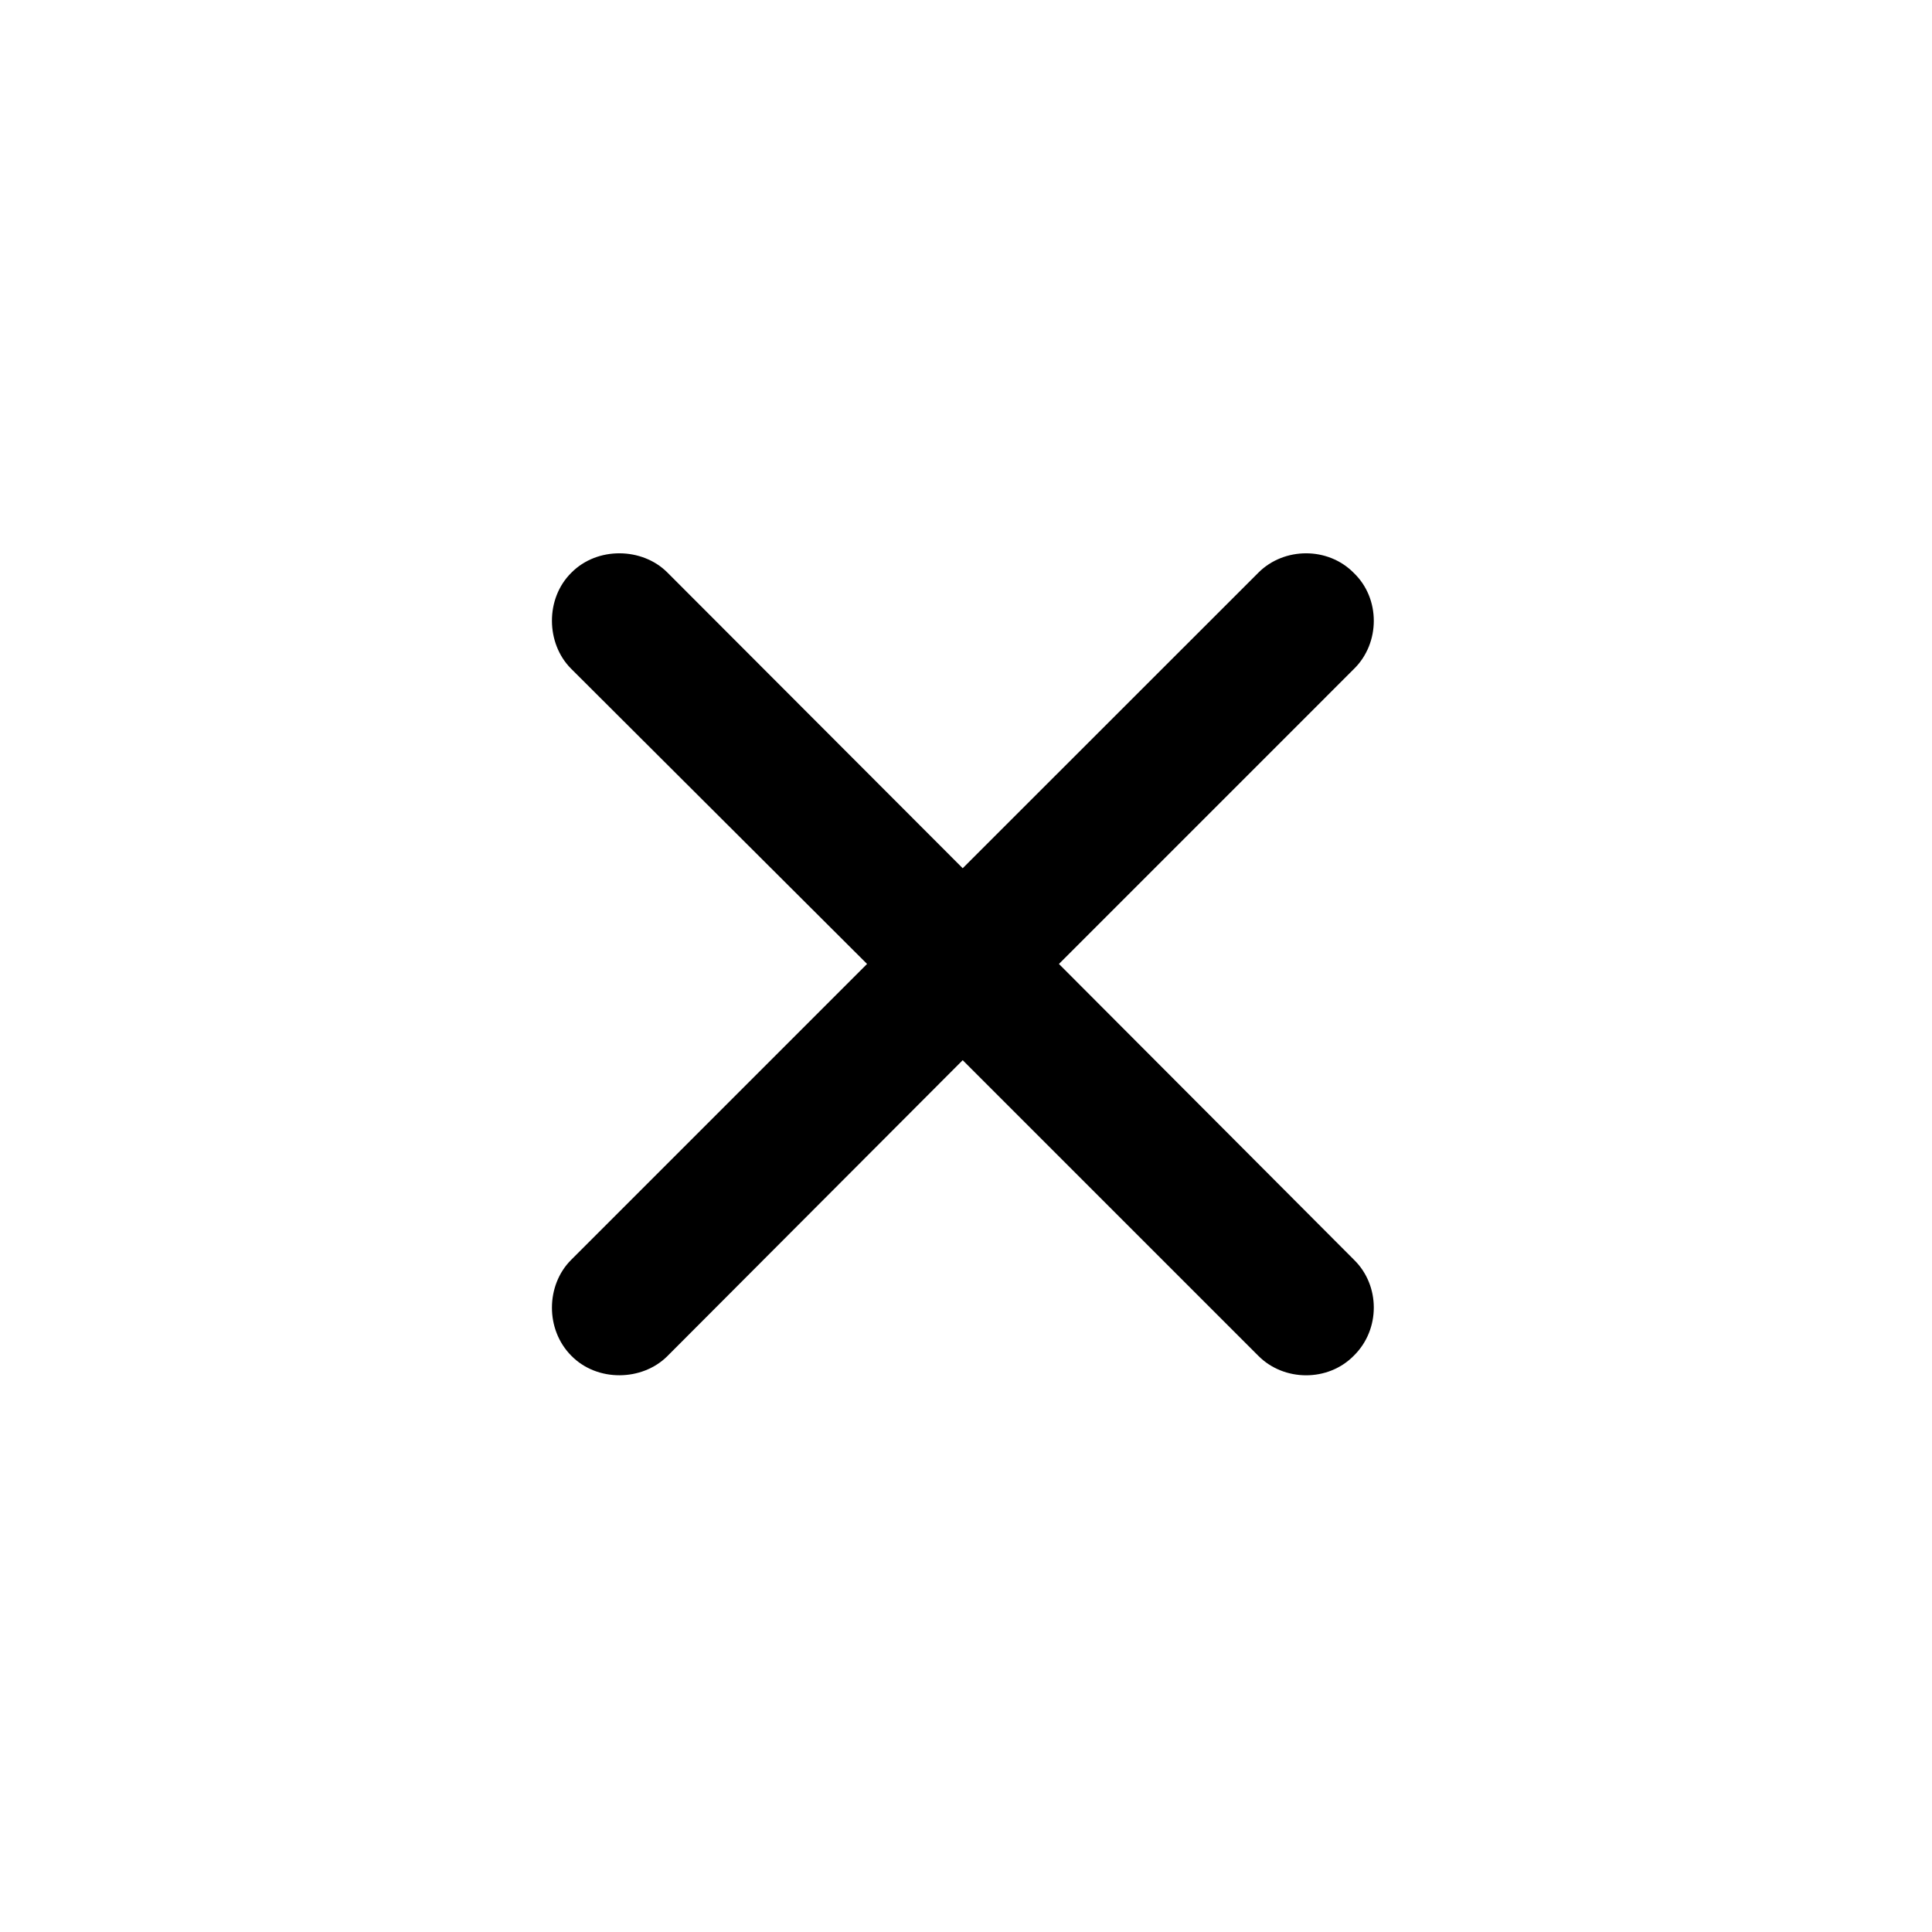 <svg width="48" height="48" viewBox="0 0 48 48" fill="none" xmlns="http://www.w3.org/2000/svg">
<path d="M14.195 33.684C14.838 34.339 15.954 34.316 16.578 33.695L23.918 26.34L31.268 33.69C31.902 34.324 32.993 34.336 33.635 33.682C34.302 33.027 34.29 31.936 33.643 31.302L26.309 23.949L33.643 16.615C34.29 15.978 34.302 14.874 33.635 14.235C32.993 13.58 31.902 13.592 31.268 14.224L23.918 21.571L16.578 14.221C15.954 13.598 14.838 13.577 14.195 14.229C13.543 14.872 13.564 15.988 14.187 16.612L21.542 23.949L14.187 31.304C13.564 31.928 13.543 33.029 14.195 33.684Z" fill="black"/>
</svg>

